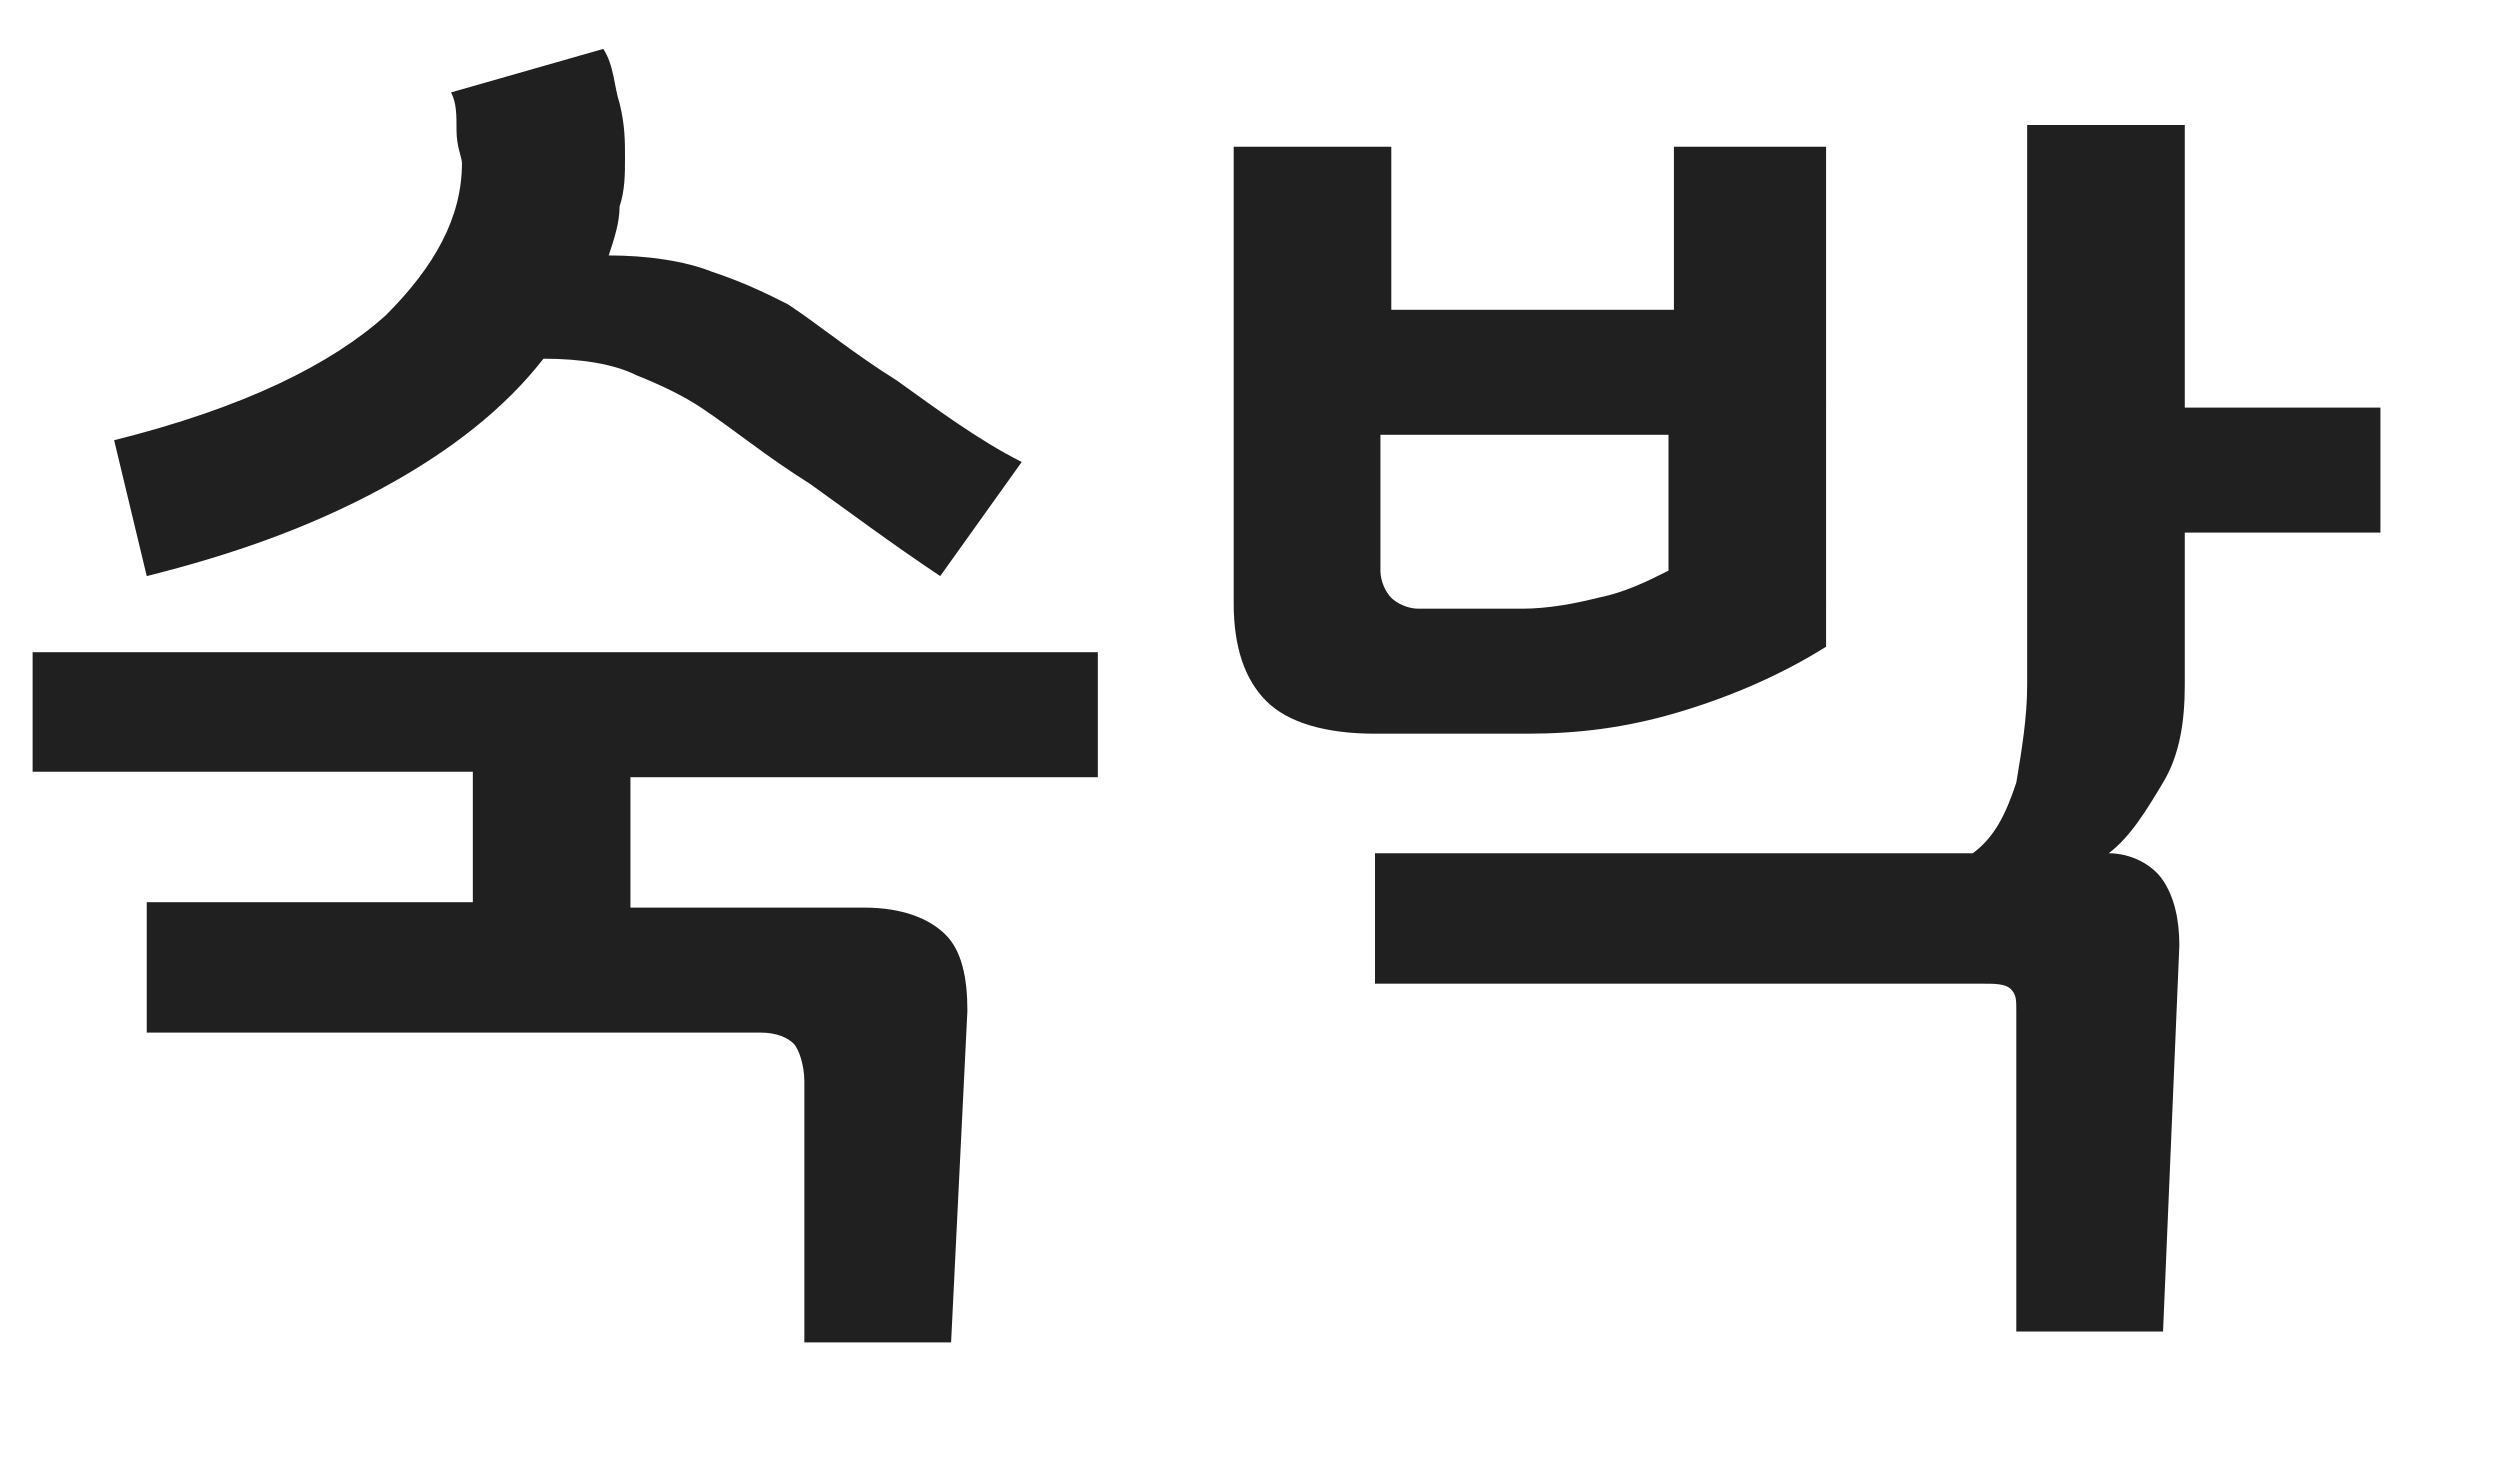 <?xml version="1.0" encoding="utf-8"?>
<!-- Generator: Adobe Illustrator 22.1.0, SVG Export Plug-In . SVG Version: 6.00 Build 0)  -->
<svg version="1.1" id="레이어_1" xmlns="http://www.w3.org/2000/svg" xmlns:xlink="http://www.w3.org/1999/xlink" x="0px"
	 y="0px" viewBox="0 0 46 27" style="enable-background:new 0 0 46 27;" xml:space="preserve">
<style type="text/css">
	.st0{fill:#202020;}
</style>
<g>
	<g>
		<path class="st0" d="M7,9c1.3-0.7,2.3-1.5,3-2.4c0.7,0,1.3,0.1,1.7,0.3c0.5,0.2,0.9,0.4,1.2,0.6c0.6,0.4,1.2,0.9,2,1.4
			c0.7,0.5,1.5,1.1,2.4,1.7l1.5-2.1C18,8.1,17.2,7.5,16.5,7c-0.8-0.5-1.4-1-2-1.4c-0.4-0.2-0.8-0.4-1.4-0.6
			c-0.5-0.2-1.2-0.3-1.9-0.3c0.1-0.3,0.2-0.6,0.2-0.9c0.1-0.3,0.1-0.6,0.1-0.9c0-0.3,0-0.6-0.1-1c-0.1-0.3-0.1-0.7-0.3-1L8.3,1.7
			c0.1,0.2,0.1,0.4,0.1,0.7c0,0.3,0.1,0.5,0.1,0.6C8.5,4,8,4.9,7.1,5.8C6.1,6.7,4.5,7.5,2.1,8.1l0.6,2.5C4.3,10.2,5.7,9.7,7,9z
			 M0.6,14.2h8.1v2.4h-6v2.4H14c0.3,0,0.5,0.1,0.6,0.2c0.1,0.1,0.2,0.4,0.2,0.7v4.8h2.7l0.3-6.1c0-0.6-0.1-1.1-0.4-1.4
			c-0.3-0.3-0.8-0.5-1.5-0.5h-4.3v-2.4h8.6v-2.3H0.6V14.2z M28.1,13.5c0.9,0,1.8-0.1,2.8-0.4c1-0.3,1.9-0.7,2.7-1.2V2.7h-2.8v3h-5.2
			v-3h-2.9v8.4c0,0.8,0.2,1.4,0.6,1.8c0.4,0.4,1.1,0.6,2,0.6H28.1z M25.5,8h5.2v2.5c-0.4,0.2-0.8,0.4-1.3,0.5
			c-0.4,0.1-0.9,0.2-1.4,0.2h-1.9c-0.2,0-0.4-0.1-0.5-0.2c-0.1-0.1-0.2-0.3-0.2-0.5V8z M40.2,7.5V2.3h-2.9v10.3
			c0,0.6-0.1,1.2-0.2,1.8c-0.2,0.6-0.4,1-0.8,1.3h-11v2.4h11.2c0.2,0,0.4,0,0.5,0.1c0.1,0.1,0.1,0.2,0.1,0.4v5.9h2.7l0.3-7.1
			c0-0.5-0.1-0.9-0.3-1.2c-0.2-0.3-0.6-0.5-1-0.5c0.4-0.3,0.7-0.8,1-1.3c0.3-0.5,0.4-1.1,0.4-1.8V9.8h3.6V7.5H40.2z"/>
	</g>
</g>
</svg>
